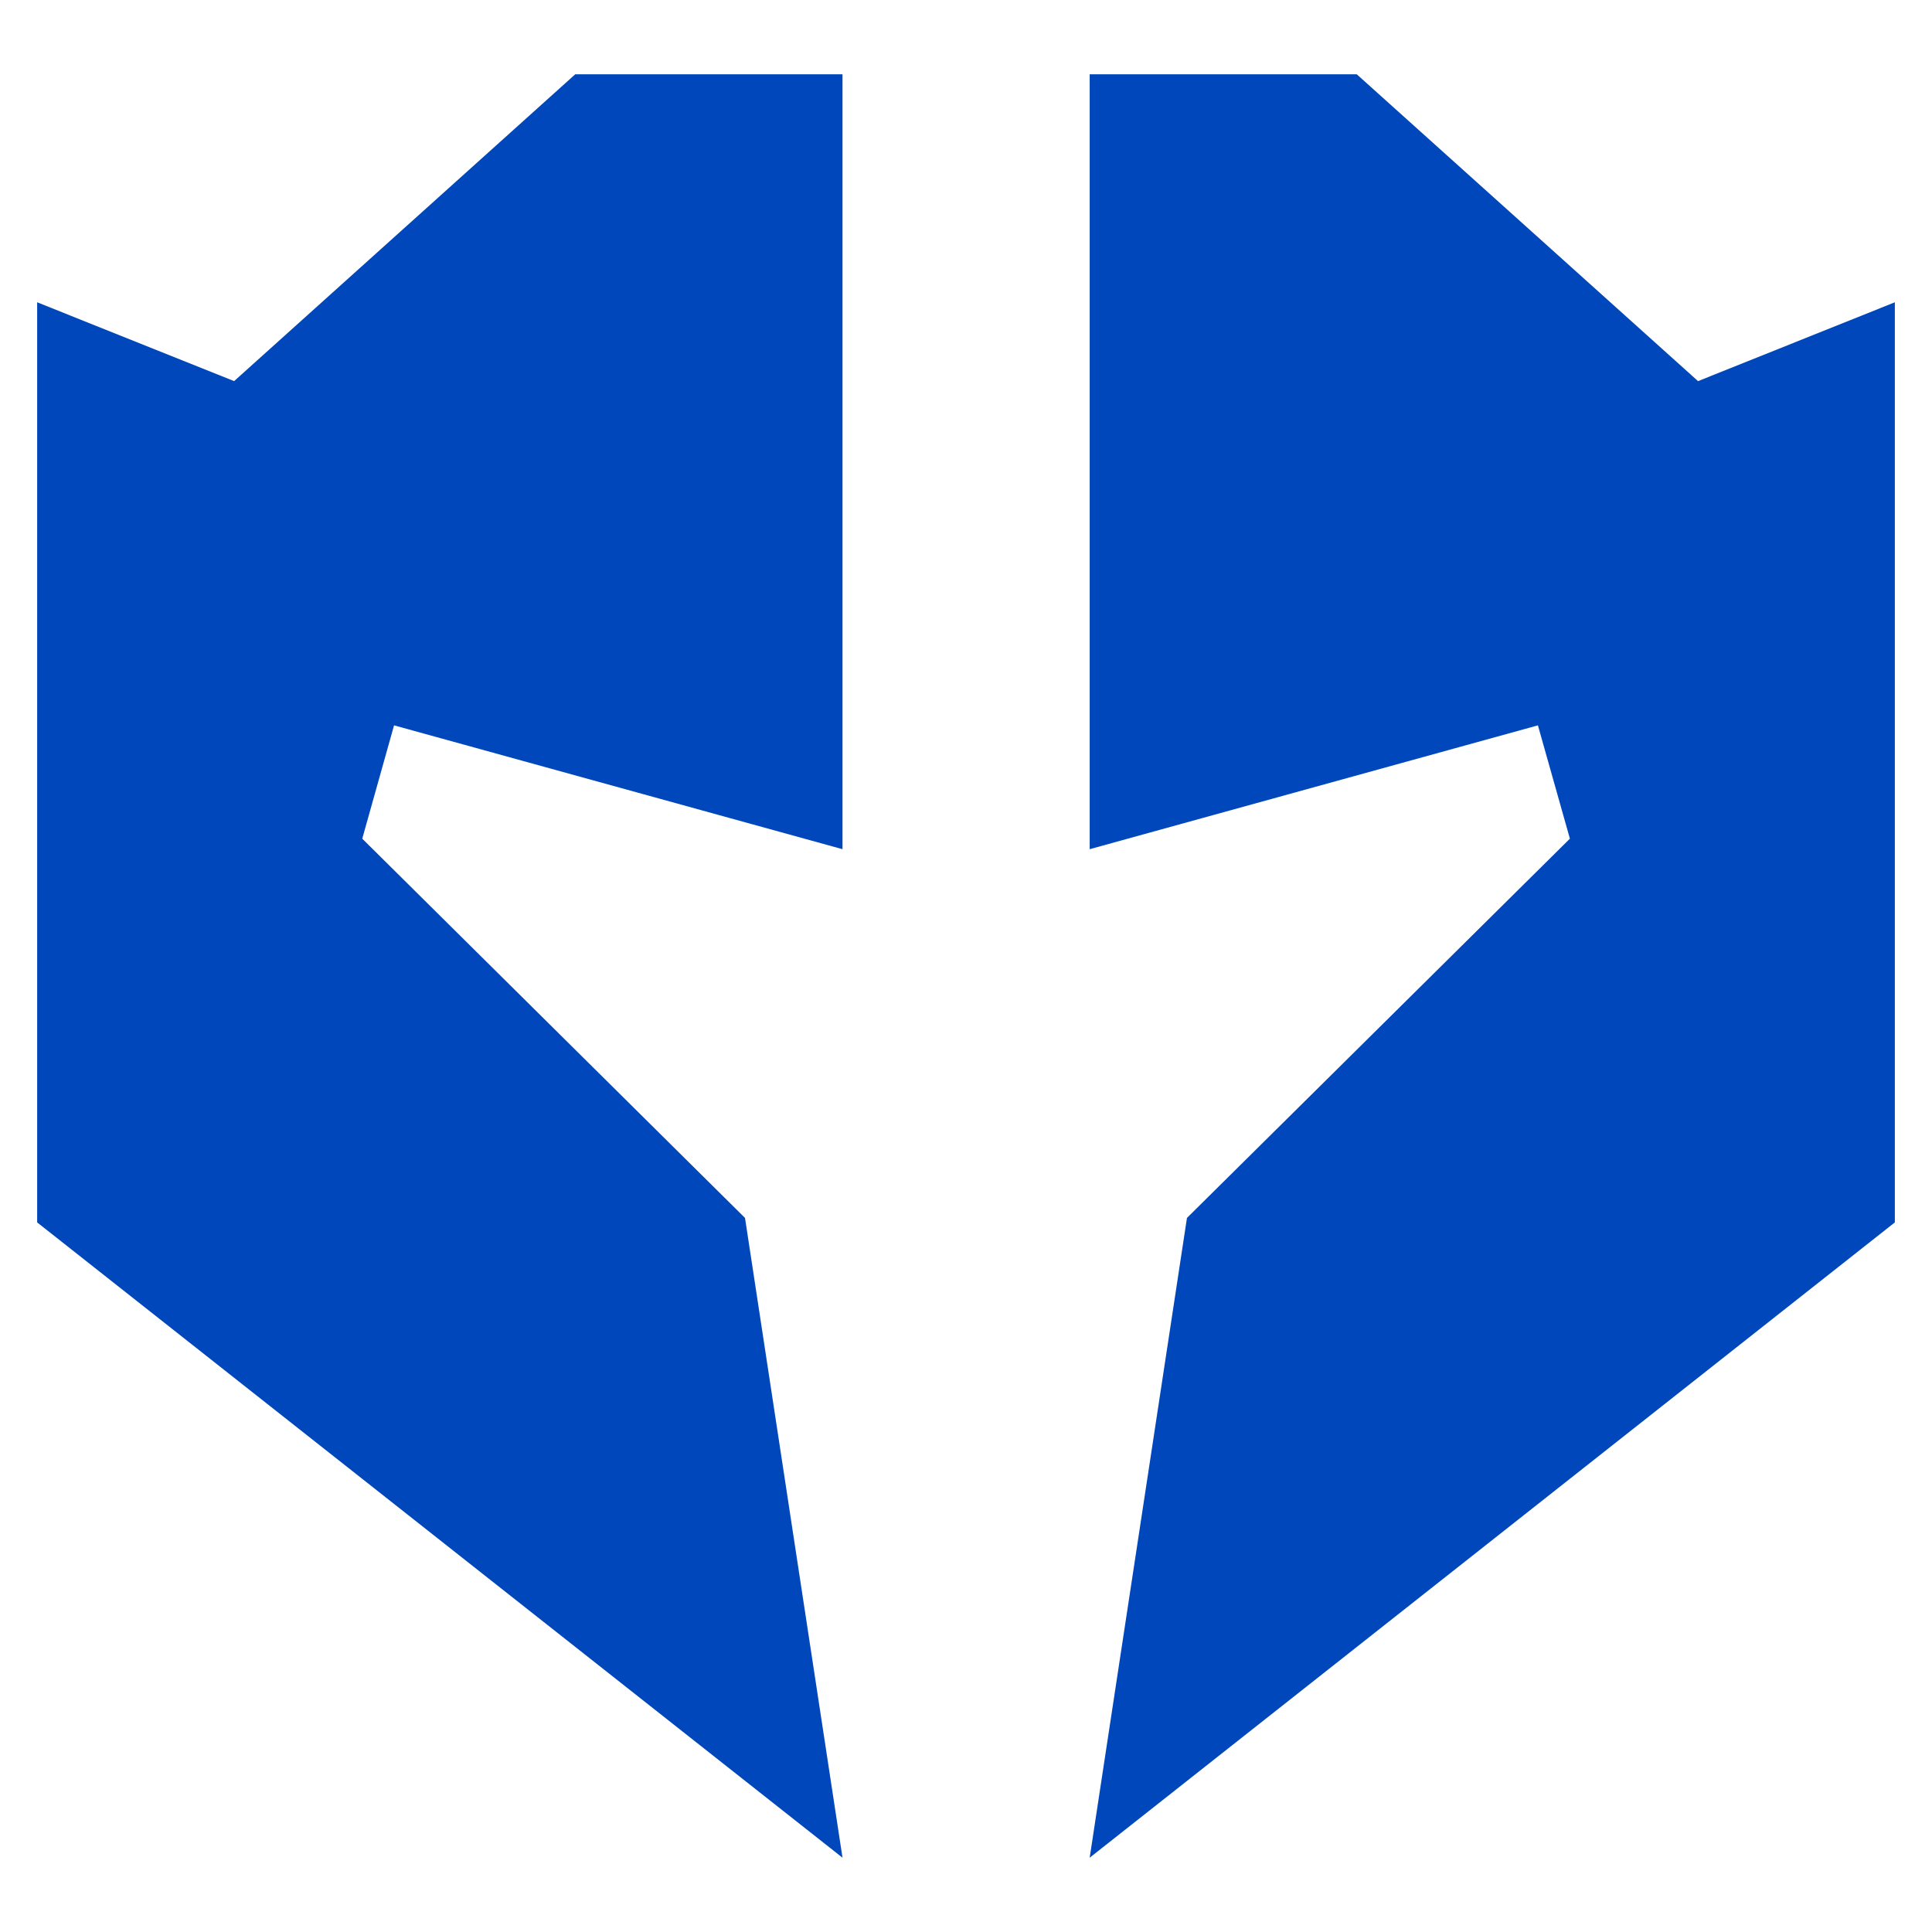 <svg width="52" height="52" viewBox="0 0 52 52" fill="none" xmlns="http://www.w3.org/2000/svg">
<path d="M22.676 2H15.482L6.301 10.258L1 8.136V32.901L22.676 50L20.052 32.781L9.75 22.573L10.606 19.523L22.676 22.856V2Z" fill="#0047BB"/>
<path d="M29.329 2H36.518L45.703 10.258L51 8.136V32.901L29.329 50L31.947 32.781L42.254 22.573L41.393 19.523L29.329 22.856V2Z" fill="#0047BB"/>
</svg>
